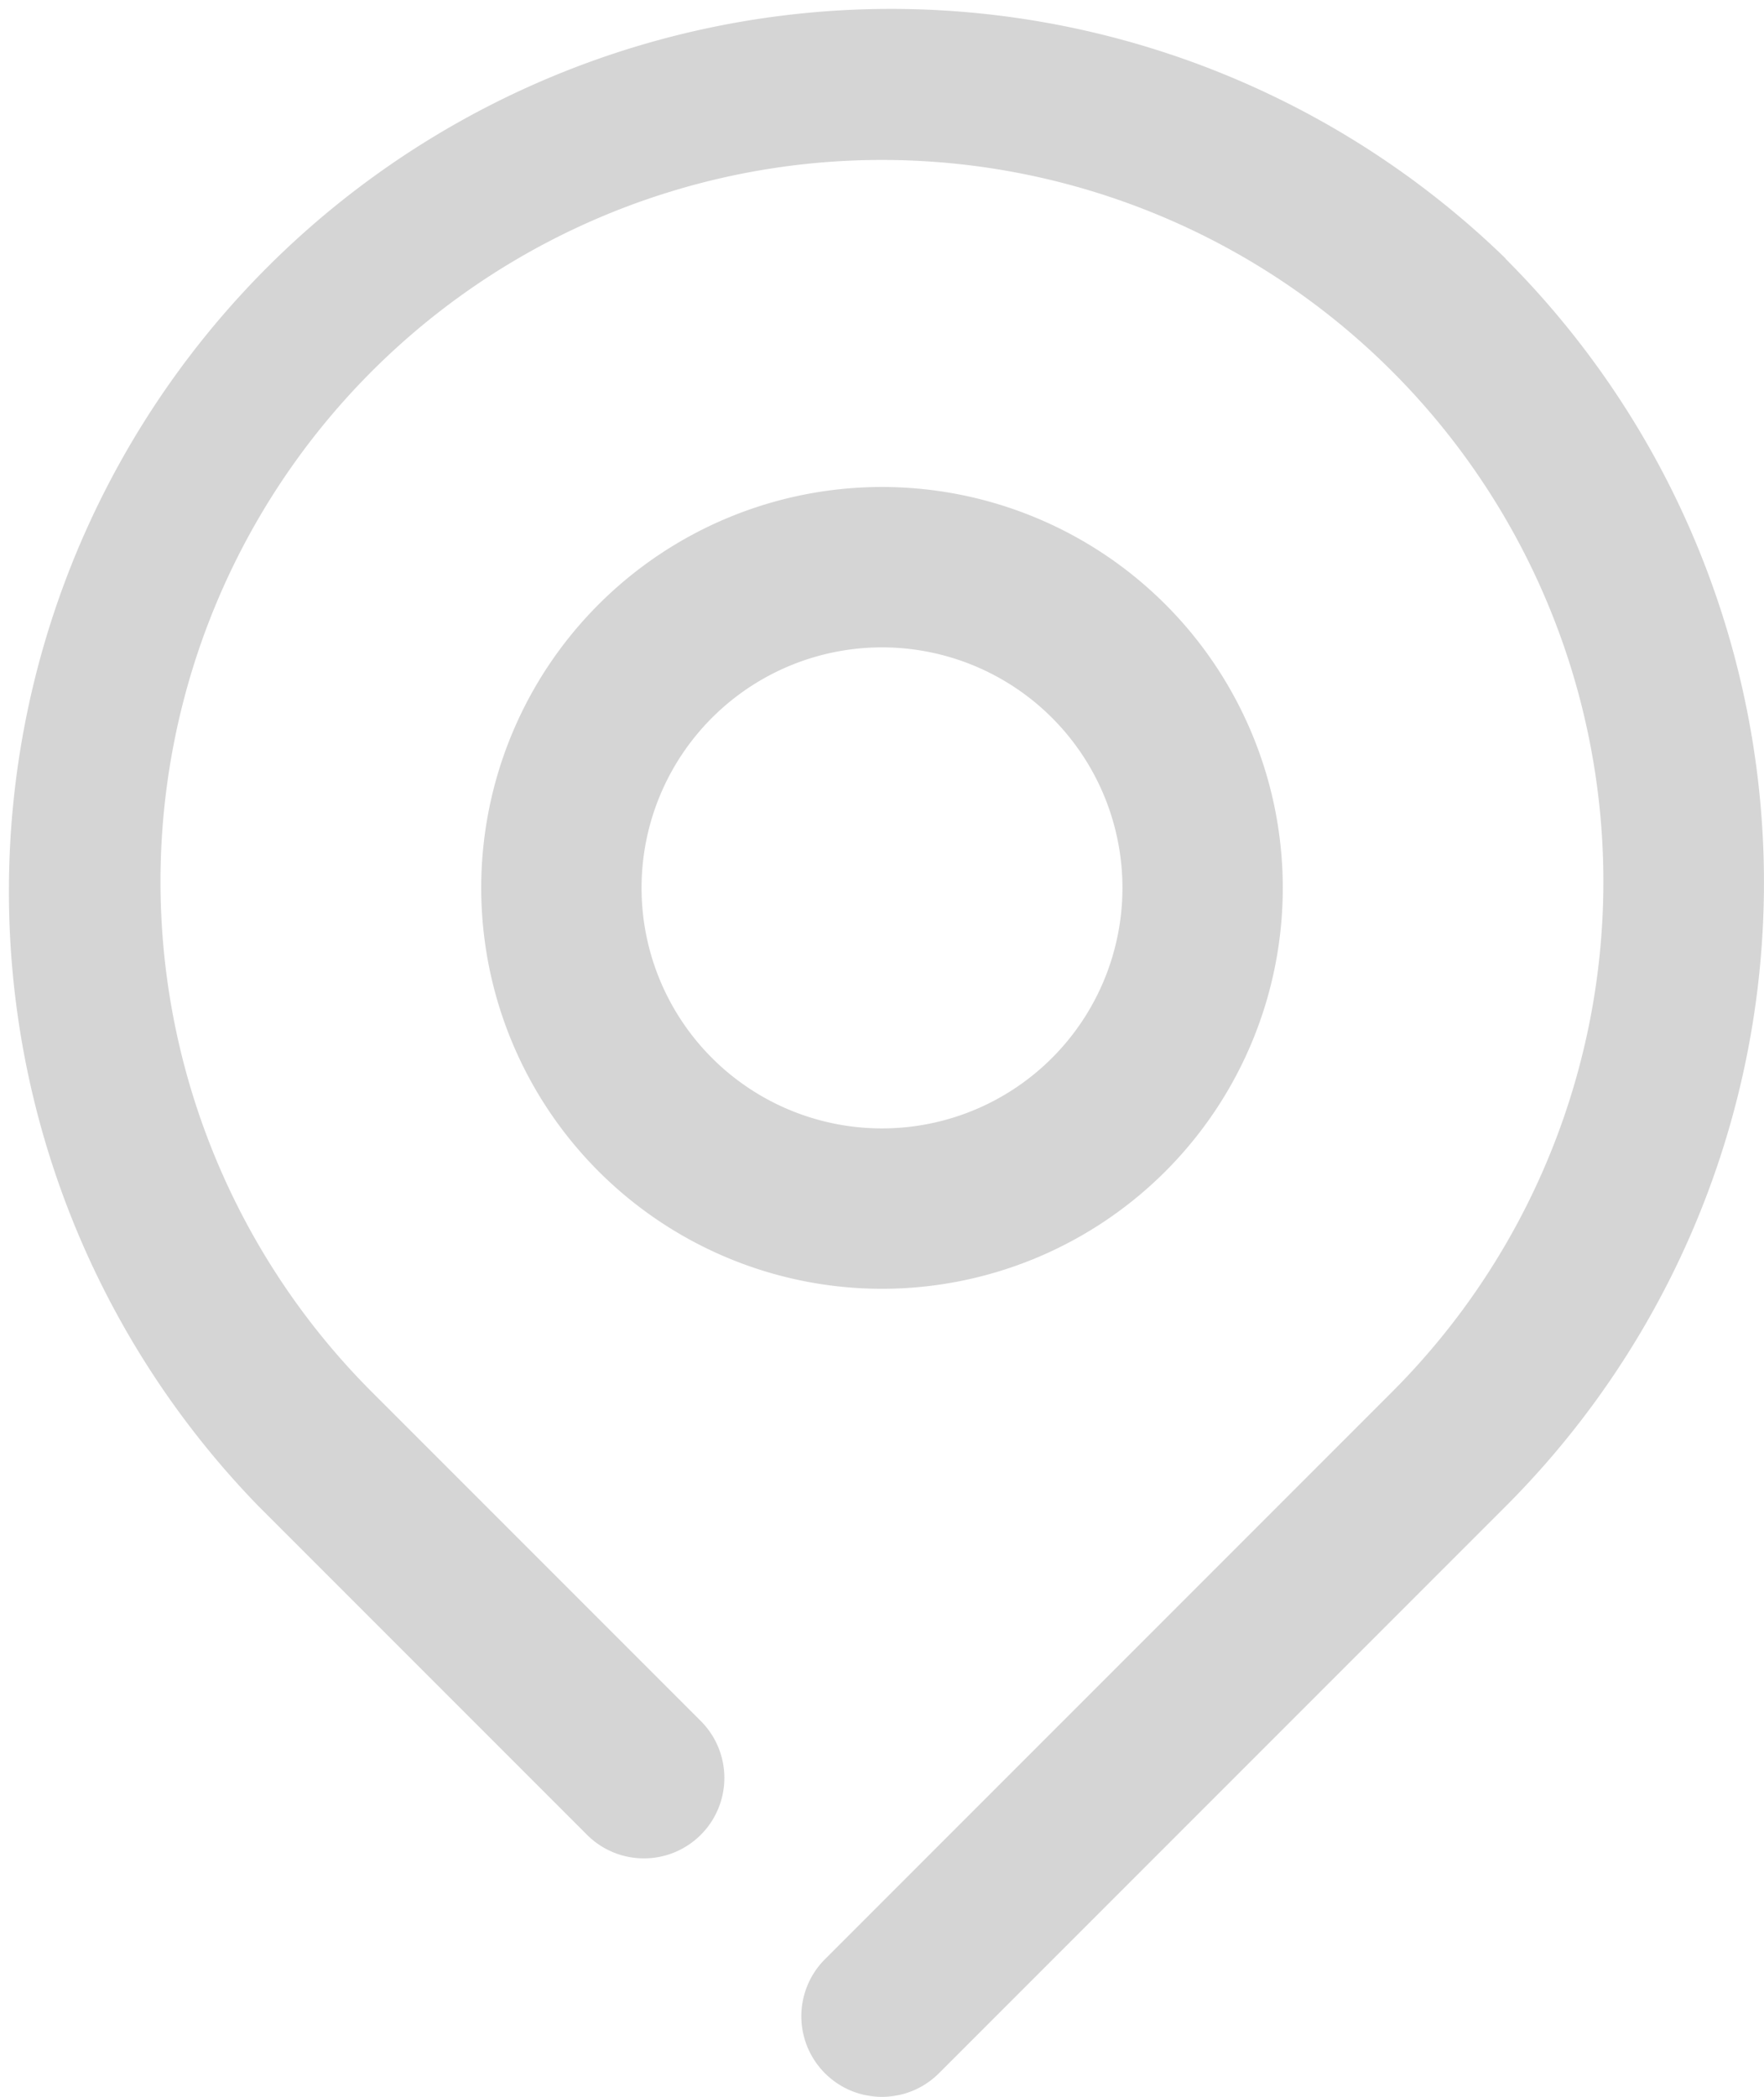 <svg xmlns="http://www.w3.org/2000/svg" width="15.722" height="18.681" viewBox="0 0 15.722 18.681">
  <g id="location" transform="translate(-4.997 -2.927)">
    <path id="Path_5352" data-name="Path 5352" d="M18.416,5.23A7.861,7.861,0,0,0,7.3,16.346l2.929,2.929a.717.717,0,1,0,1.014-1.014L8.314,15.332a6.43,6.43,0,1,1,9.087,0l-5.051,5.051A.717.717,0,1,0,13.365,21.4l5.051-5.051a7.859,7.859,0,0,0,0-11.116Z" fill="#d5d5d5"/>
    <path id="Path_5353" data-name="Path 5353" d="M18.144,12.572a3.572,3.572,0,1,0-3.572,3.572,3.572,3.572,0,0,0,3.572-3.572Zm-5.715,0a2.143,2.143,0,1,1,2.143,2.143A2.143,2.143,0,0,1,12.429,12.572Z" transform="translate(-1.714 -1.734)" fill="#d5d5d5"/>
  </g>
</svg>
